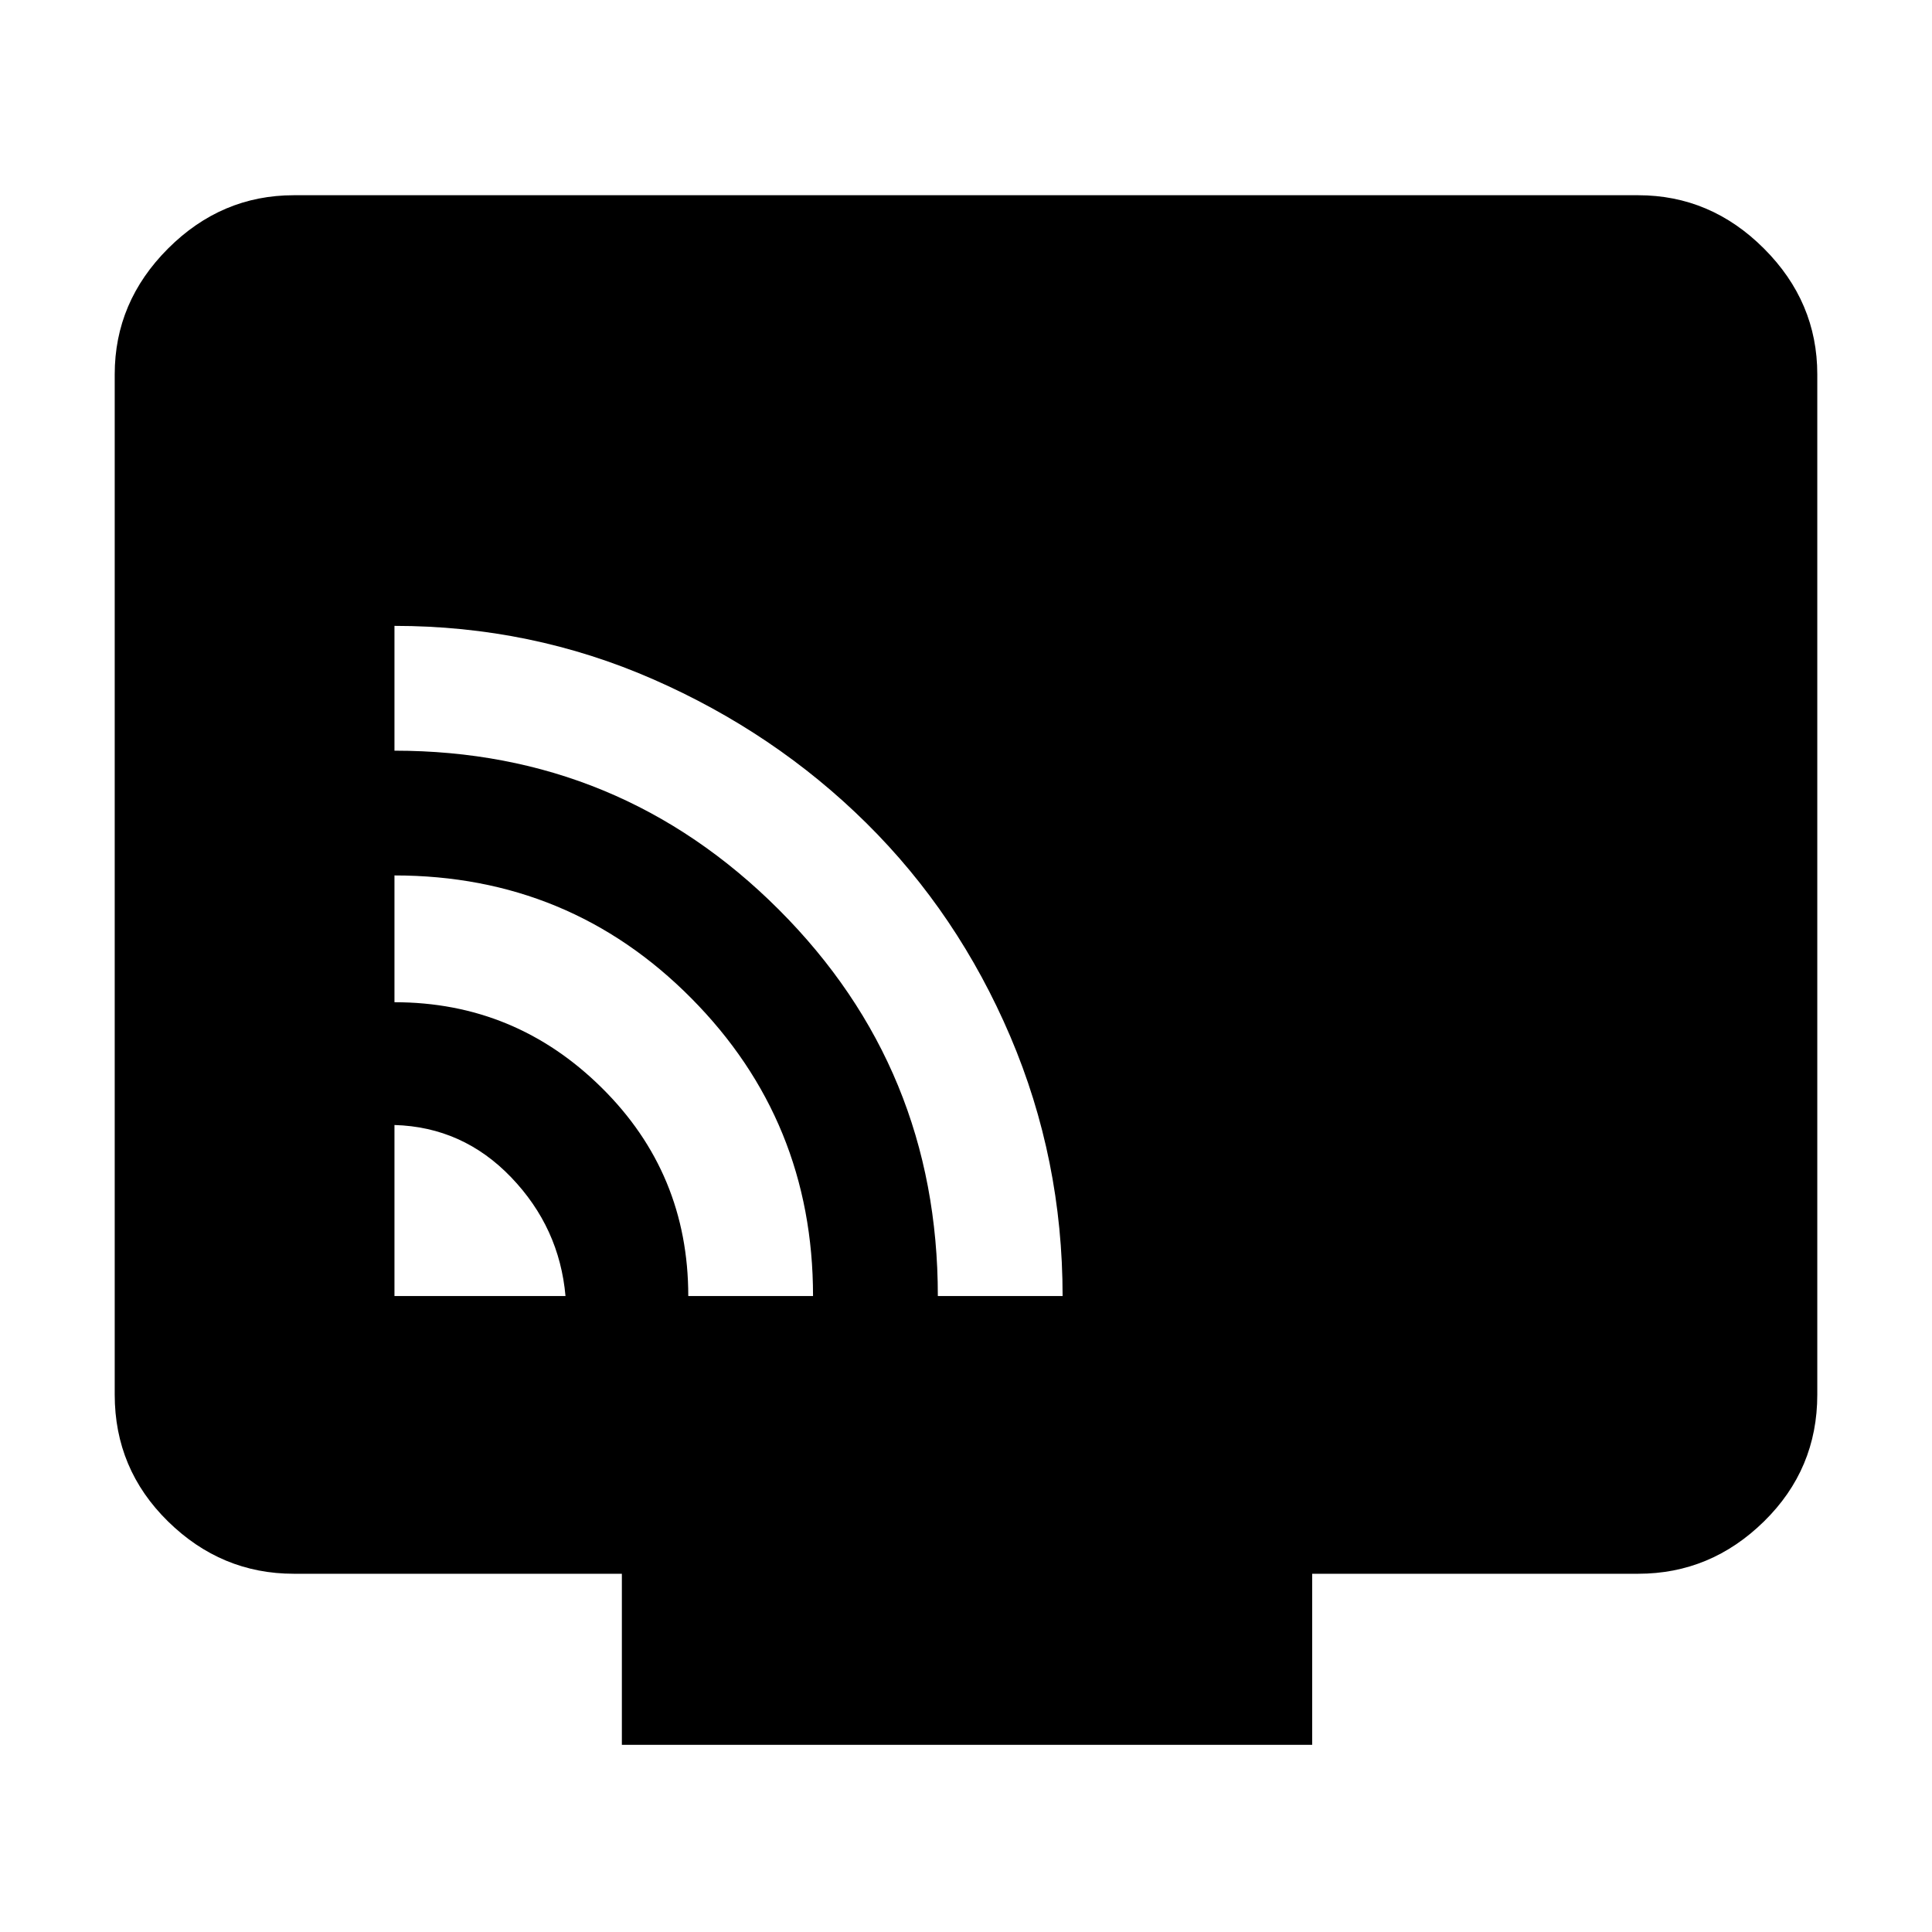 <svg xmlns="http://www.w3.org/2000/svg" height="40" width="40"><path d="M8.167 26.833H11.708Q11.583 25.417 10.583 24.375Q9.583 23.333 8.167 23.292ZM16.833 26.833Q16.833 23.208 14.312 20.667Q11.792 18.125 8.167 18.125V20.75Q10.667 20.75 12.458 22.521Q14.25 24.292 14.25 26.833ZM22 26.833Q22 24 20.917 21.458Q19.833 18.917 17.938 17.042Q16.042 15.167 13.521 14.063Q11 12.958 8.167 12.958V15.542Q12.833 15.542 16.125 18.833Q19.417 22.125 19.417 26.833ZM12.875 36.125V32.583H6.083Q4.583 32.583 3.479 31.5Q2.375 30.417 2.375 28.875V7.75Q2.375 6.25 3.479 5.146Q4.583 4.042 6.083 4.042H33.917Q35.417 4.042 36.521 5.146Q37.625 6.25 37.625 7.75V28.875Q37.625 30.417 36.521 31.5Q35.417 32.583 33.917 32.583H27.167V36.125Z"/></svg>